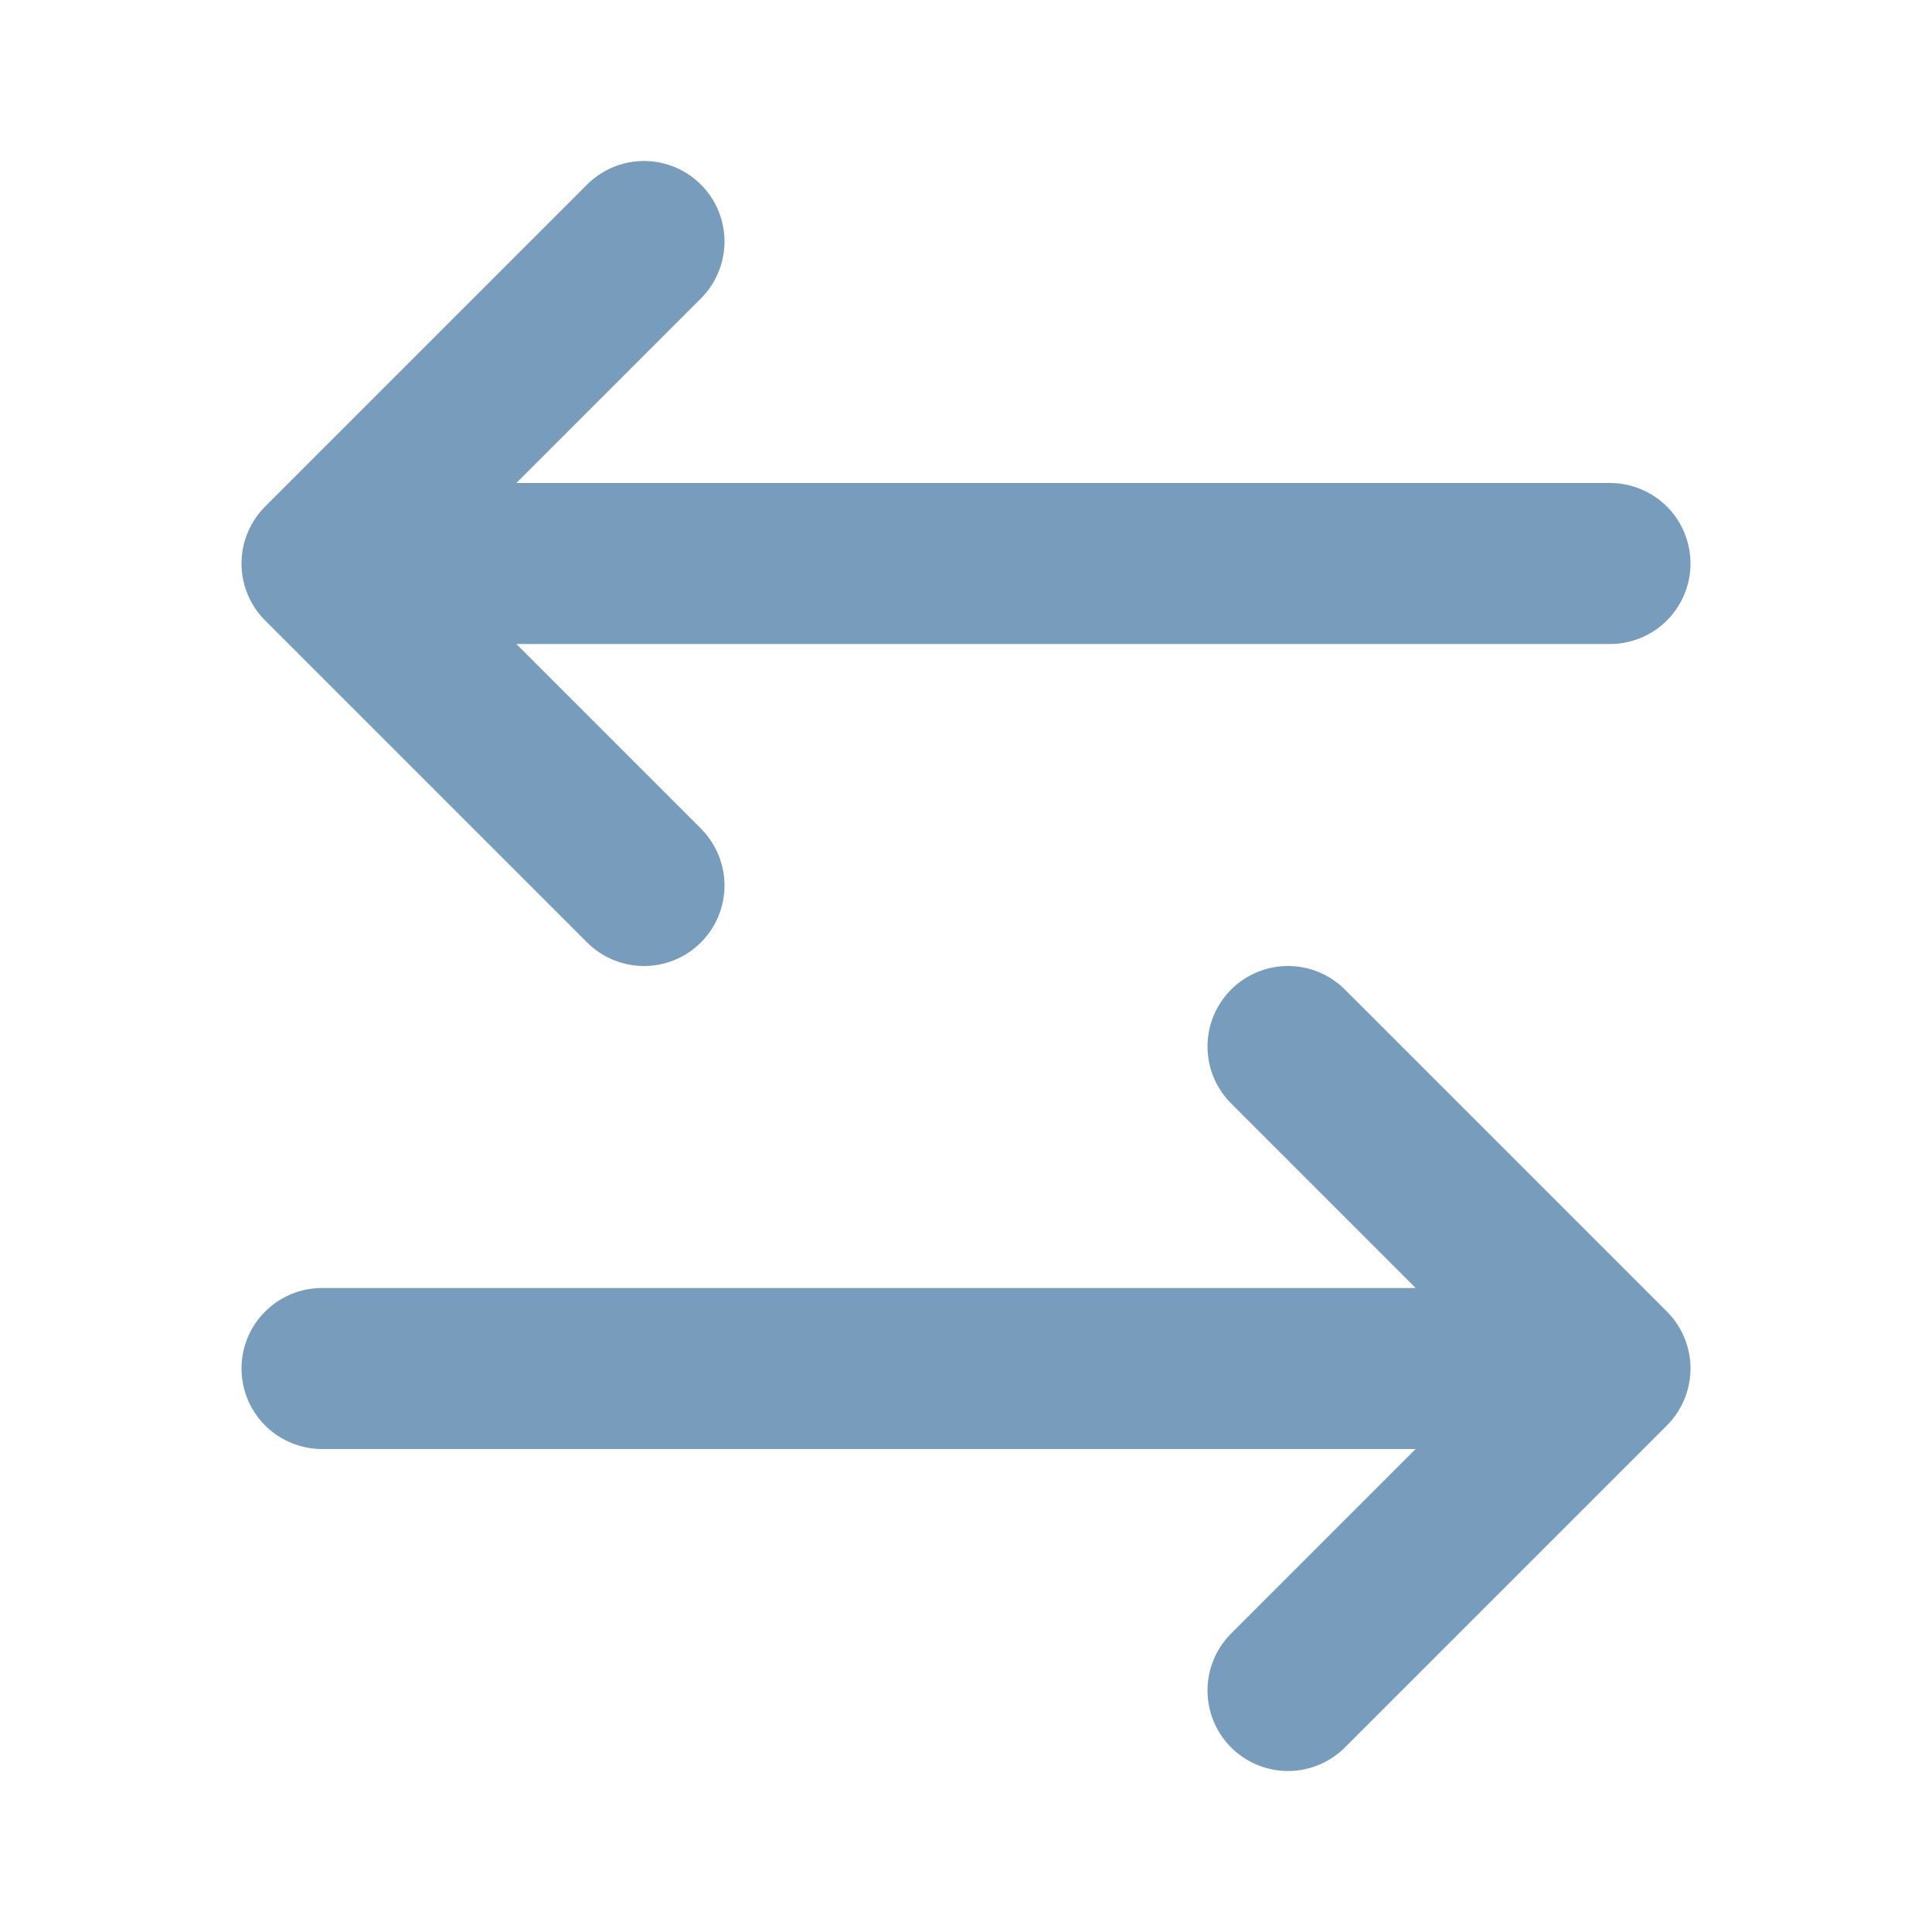 <svg width="24" height="24" viewBox="0 0 24 24" fill="none" xmlns="http://www.w3.org/2000/svg">
<path d="M8 3L4 7M4 7L8 11M4 7H20M16 21L20 17M20 17L16 13M20 17H4" stroke="#789DBC" stroke-width="2" stroke-linecap="round" stroke-linejoin="round"/>
</svg>
